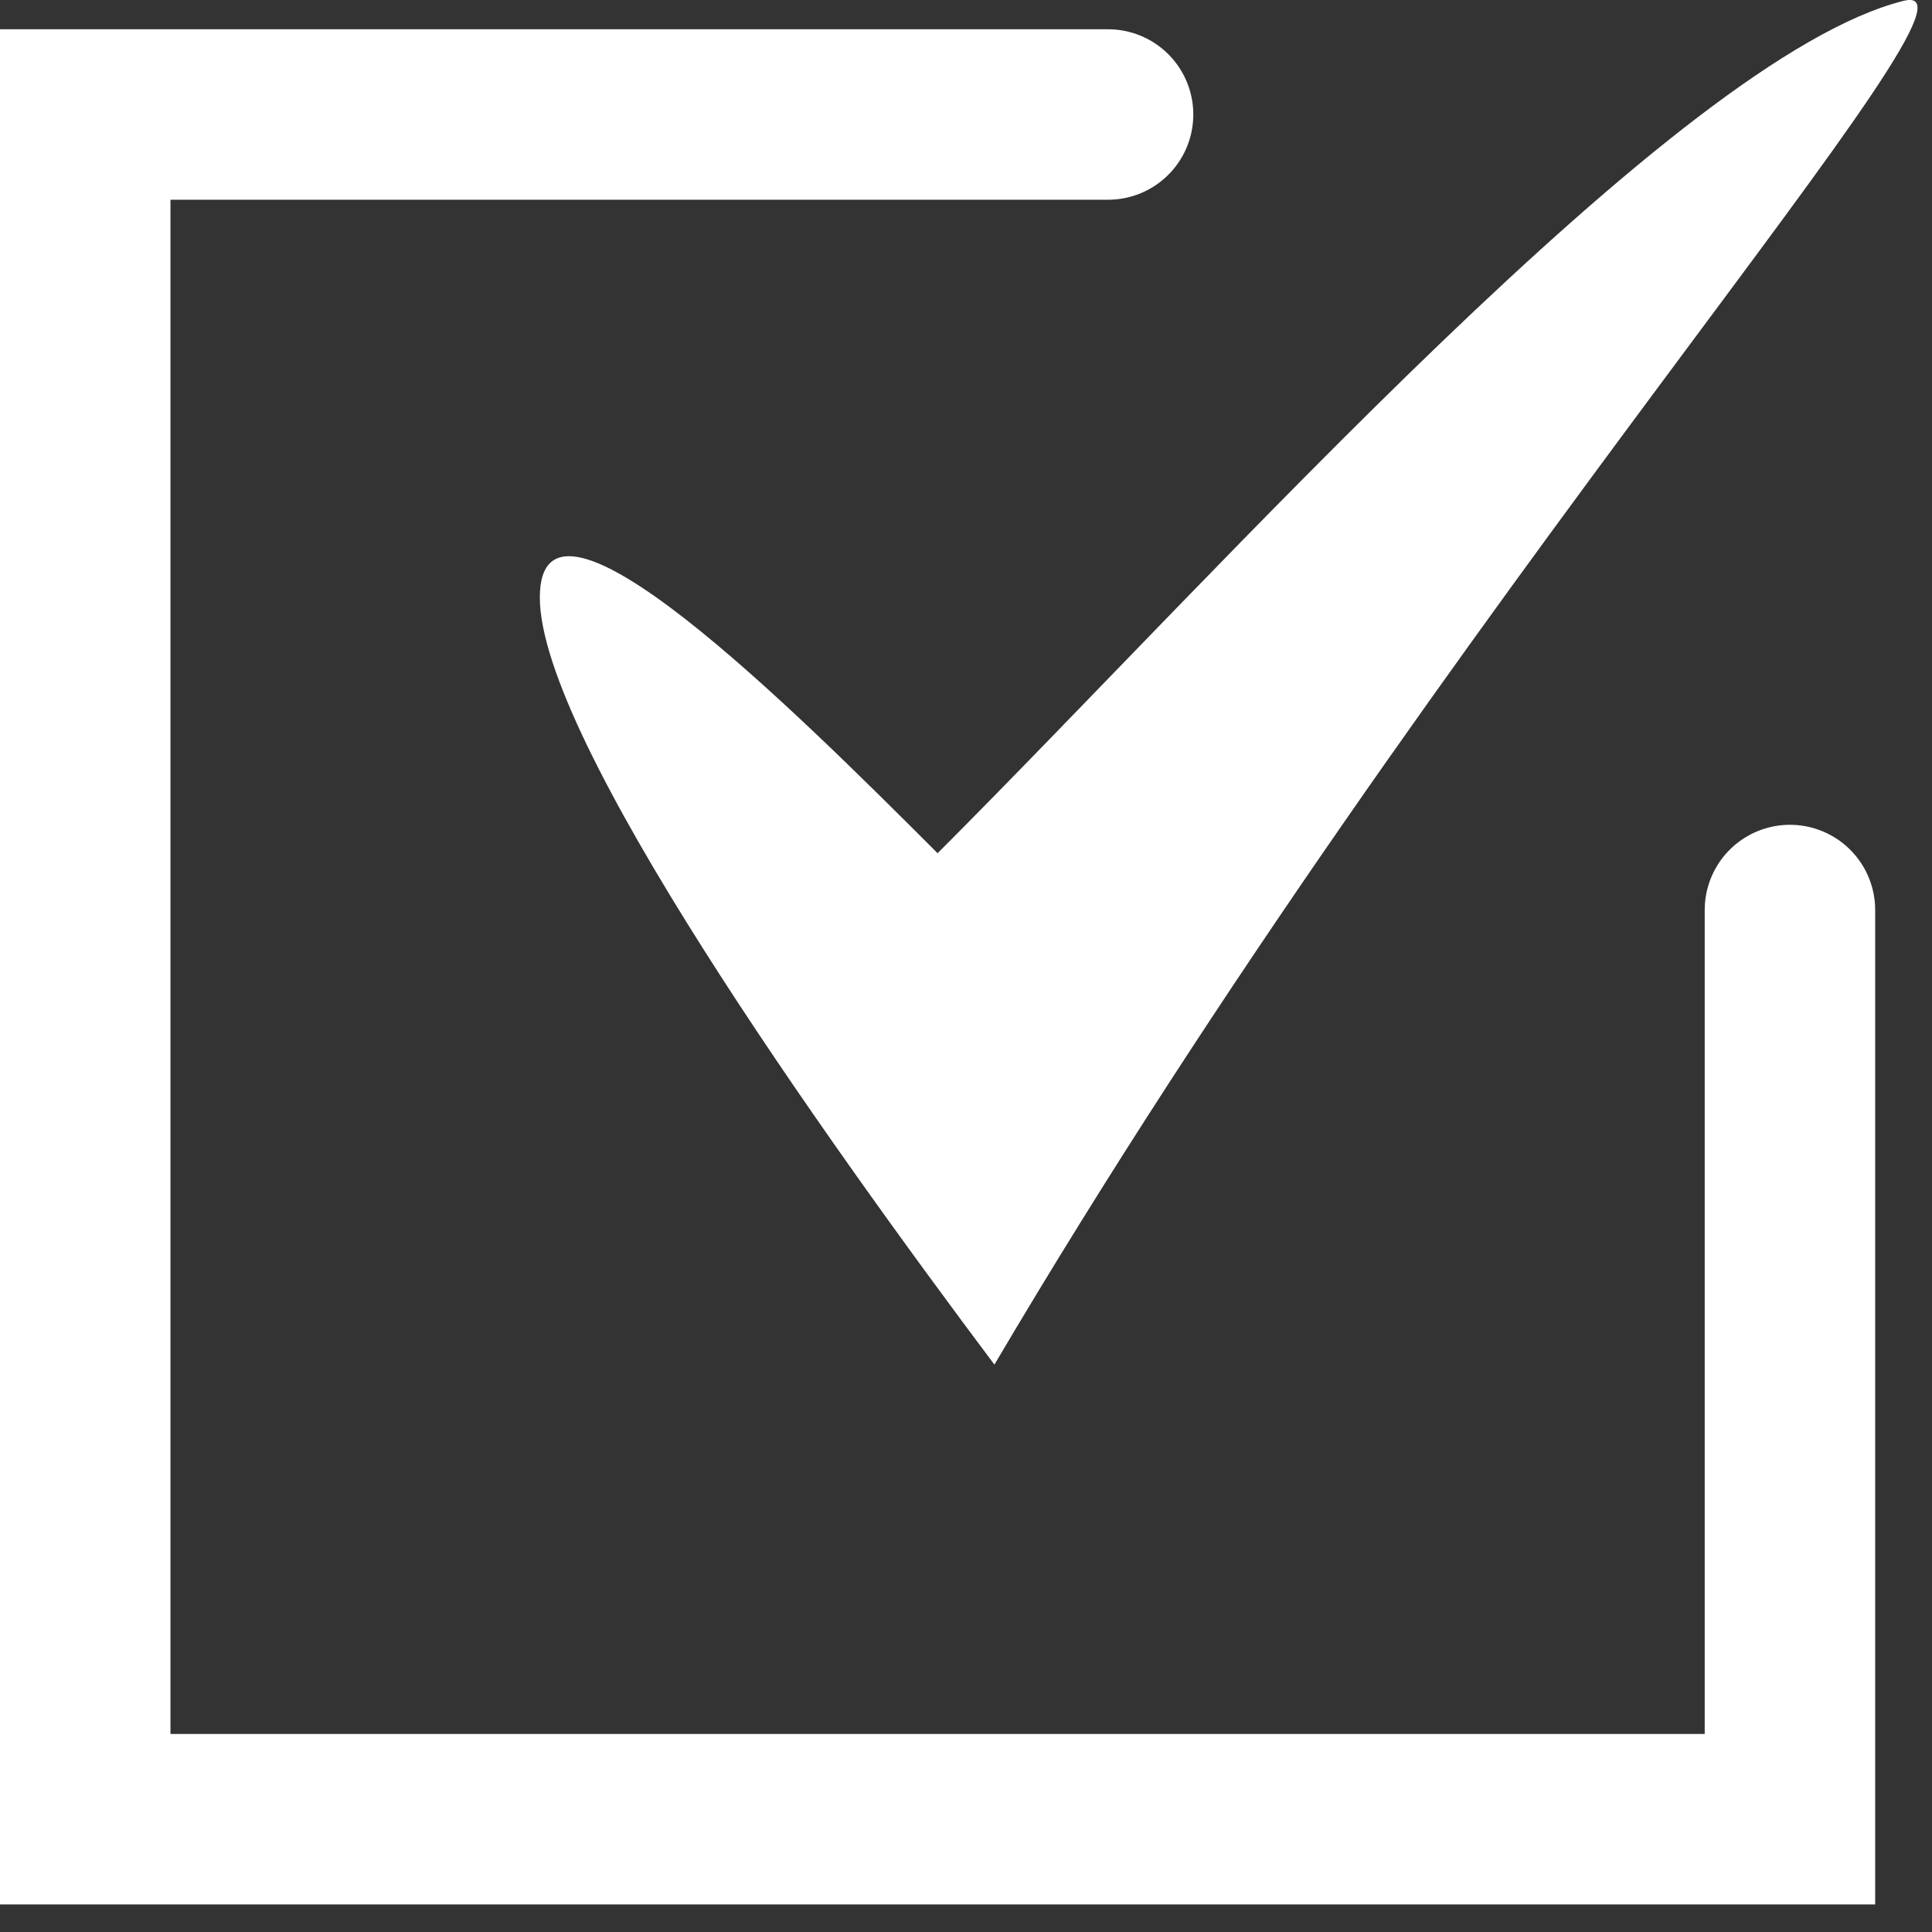 <svg width="34" height="34" viewBox="0 0 34 34" fill="none" xmlns="http://www.w3.org/2000/svg">
<rect x="0" y="0" width="34" height="34" fill="#333333" stroke="none"/>
<path d="M19.5 2.015H1.5V32.015H31.5V16.015" stroke="white" stroke-width="3" stroke-linecap="round"/>
<path d="M16.5 15.015C14 12.515 9.5 8.03 9.5 10.515C9.5 13.001 14.5 20.015 17.5 24.015C25.471 10.501 35.44 -0.47 33.5 0.015C29.5 1.015 21.5 10.015 16.5 15.015Z" fill="white"/>
</svg>
